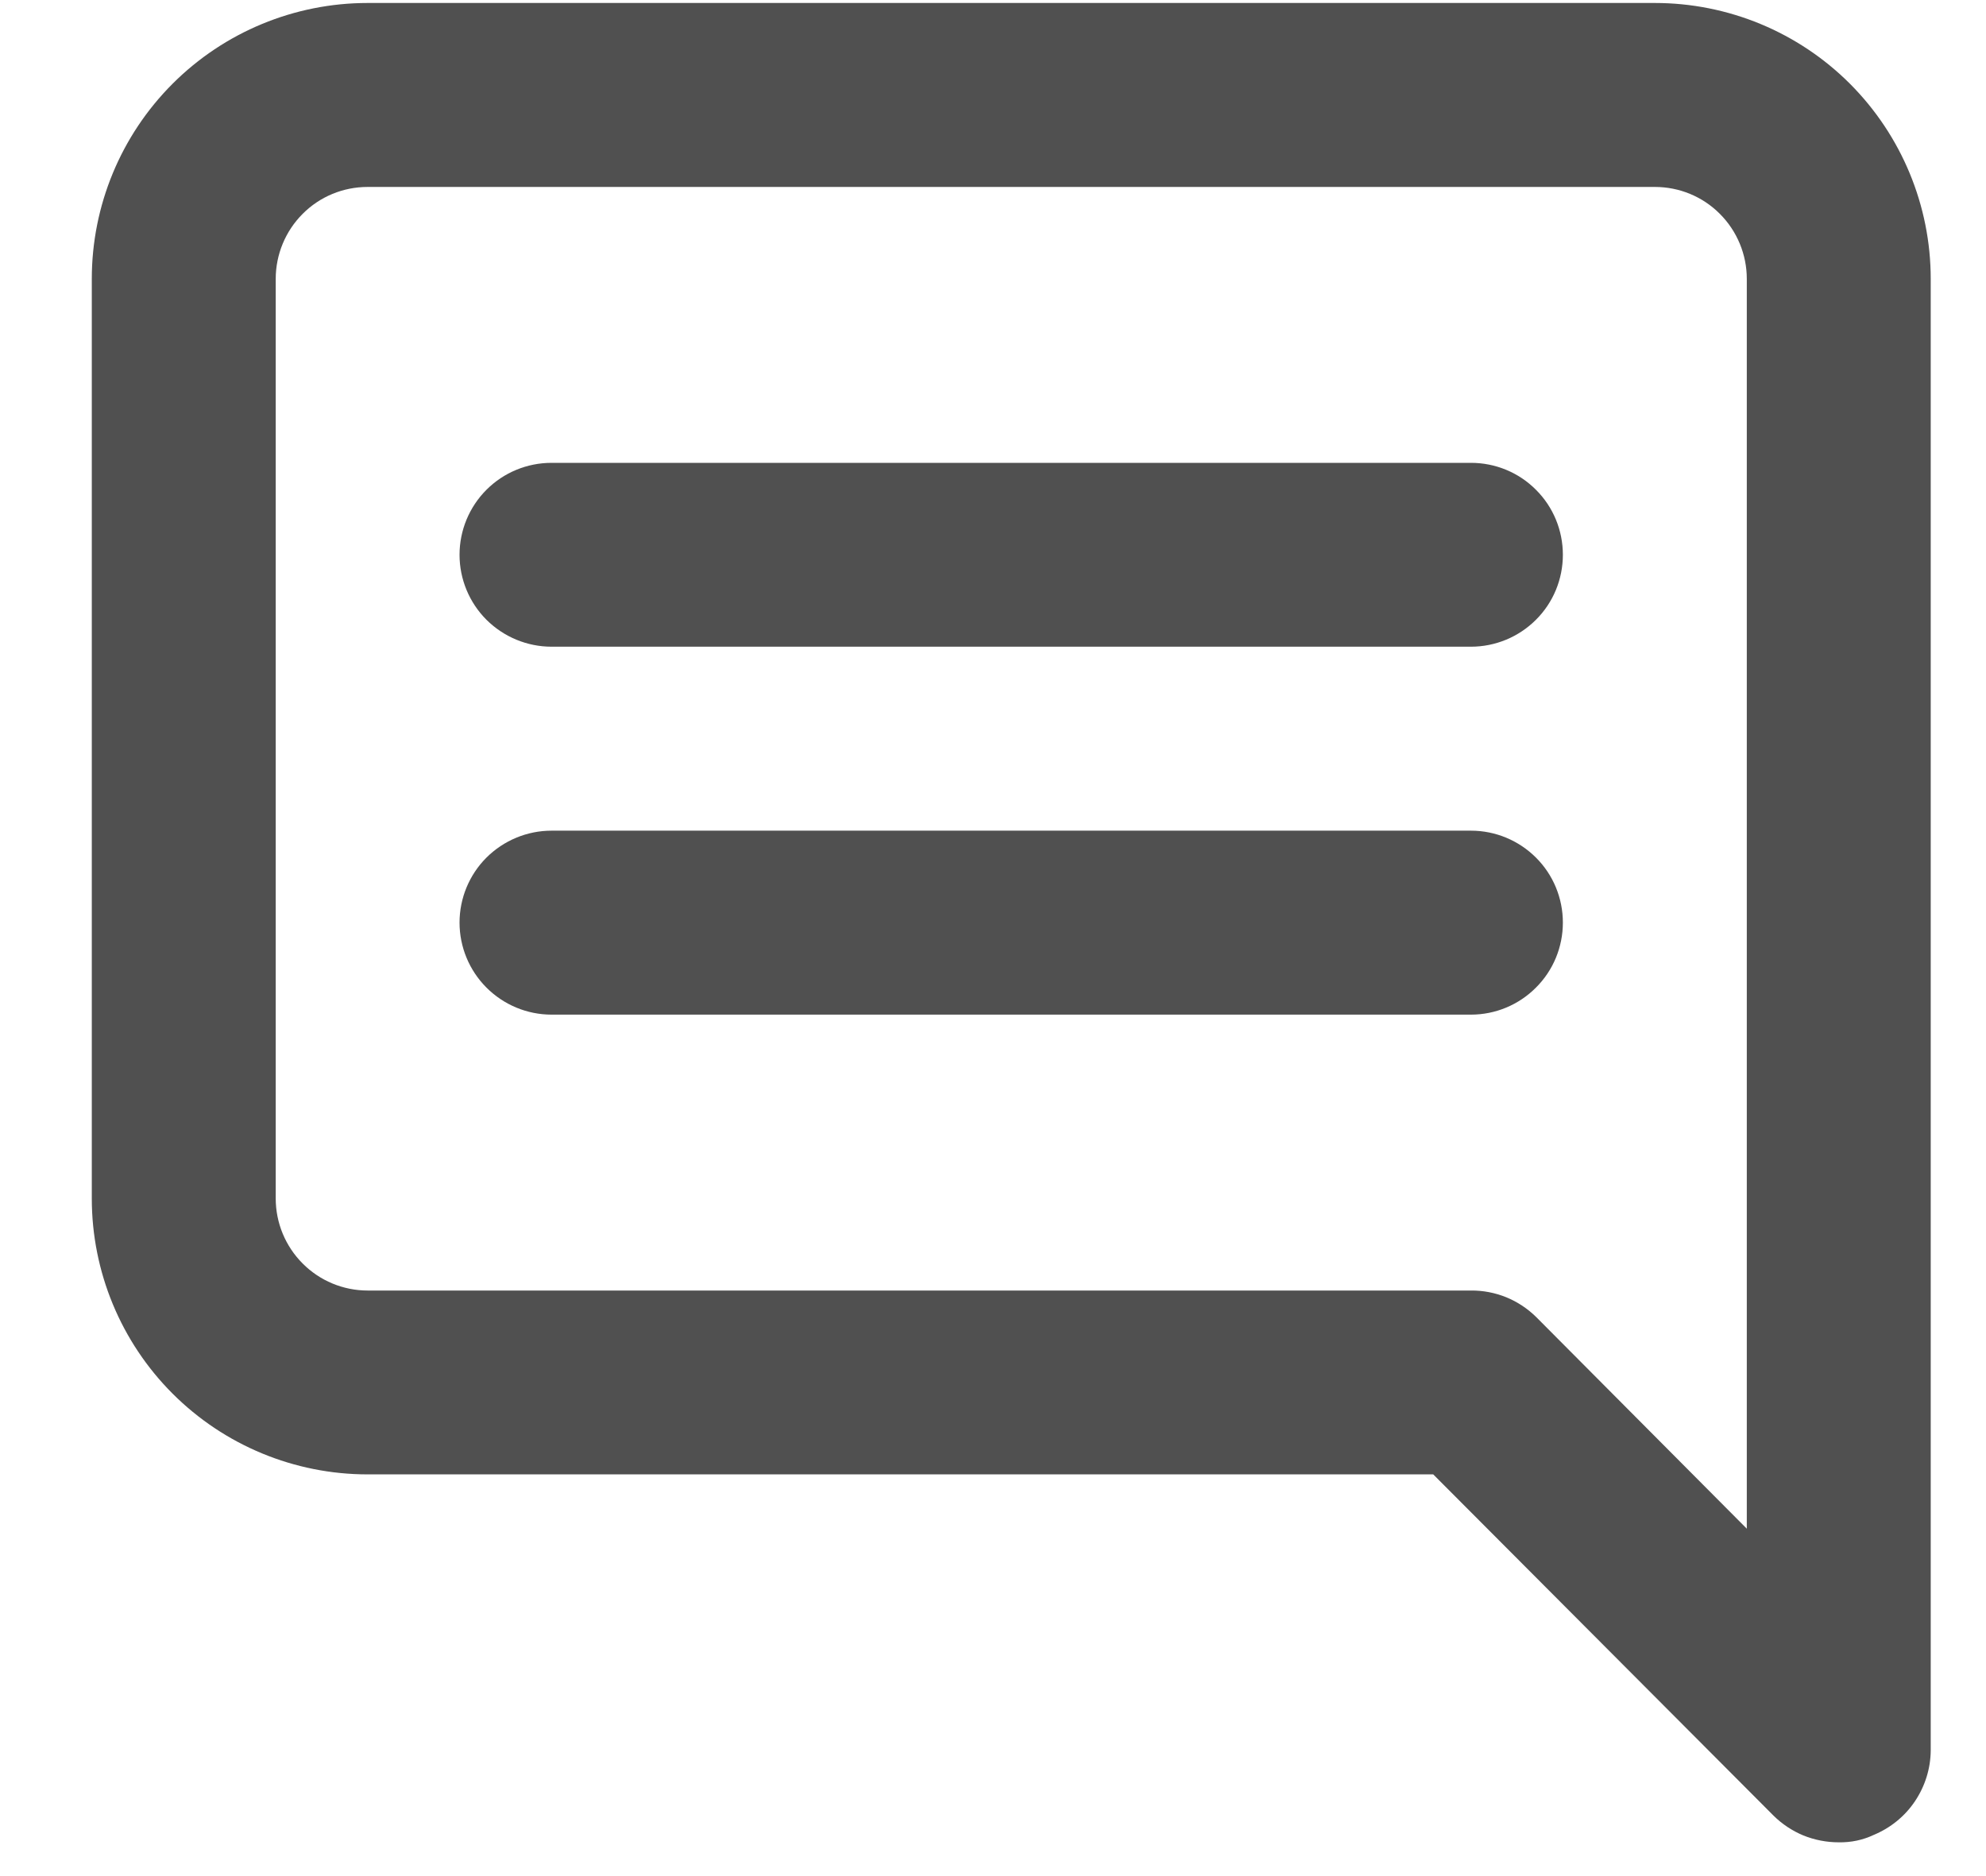 <svg width="18" height="17" viewBox="0 0 18 17" fill="none" xmlns="http://www.w3.org/2000/svg">
<path d="M13.332 4.194H4.999C4.778 4.194 4.566 4.281 4.409 4.438C4.253 4.594 4.165 4.806 4.165 5.027C4.165 5.248 4.253 5.46 4.409 5.616C4.566 5.772 4.778 5.86 4.999 5.86H13.332C13.553 5.86 13.765 5.772 13.921 5.616C14.078 5.46 14.165 5.248 14.165 5.027C14.165 4.806 14.078 4.594 13.921 4.438C13.765 4.281 13.553 4.194 13.332 4.194ZM13.332 7.527H4.999C4.778 7.527 4.566 7.615 4.409 7.771C4.253 7.927 4.165 8.139 4.165 8.36C4.165 8.581 4.253 8.793 4.409 8.949C4.566 9.106 4.778 9.194 4.999 9.194H13.332C13.553 9.194 13.765 9.106 13.921 8.949C14.078 8.793 14.165 8.581 14.165 8.36C14.165 8.139 14.078 7.927 13.921 7.771C13.765 7.615 13.553 7.527 13.332 7.527ZM14.999 0.027H3.332C2.669 0.027 2.033 0.29 1.564 0.759C1.095 1.228 0.832 1.864 0.832 2.527V10.86C0.832 11.523 1.095 12.159 1.564 12.628C2.033 13.097 2.669 13.36 3.332 13.36H12.99L16.074 16.452C16.152 16.529 16.244 16.59 16.345 16.632C16.447 16.673 16.556 16.694 16.665 16.694C16.775 16.696 16.883 16.674 16.982 16.627C17.134 16.564 17.265 16.458 17.356 16.322C17.448 16.185 17.498 16.025 17.499 15.86V2.527C17.499 1.864 17.235 1.228 16.767 0.759C16.298 0.29 15.662 0.027 14.999 0.027ZM15.832 13.852L13.924 11.935C13.846 11.858 13.754 11.797 13.652 11.755C13.55 11.714 13.442 11.693 13.332 11.694H3.332C3.111 11.694 2.899 11.606 2.743 11.449C2.587 11.293 2.499 11.081 2.499 10.86V2.527C2.499 2.306 2.587 2.094 2.743 1.938C2.899 1.781 3.111 1.694 3.332 1.694H14.999C15.22 1.694 15.432 1.781 15.588 1.938C15.744 2.094 15.832 2.306 15.832 2.527V13.852Z" fill="#505050"/>
</svg>
